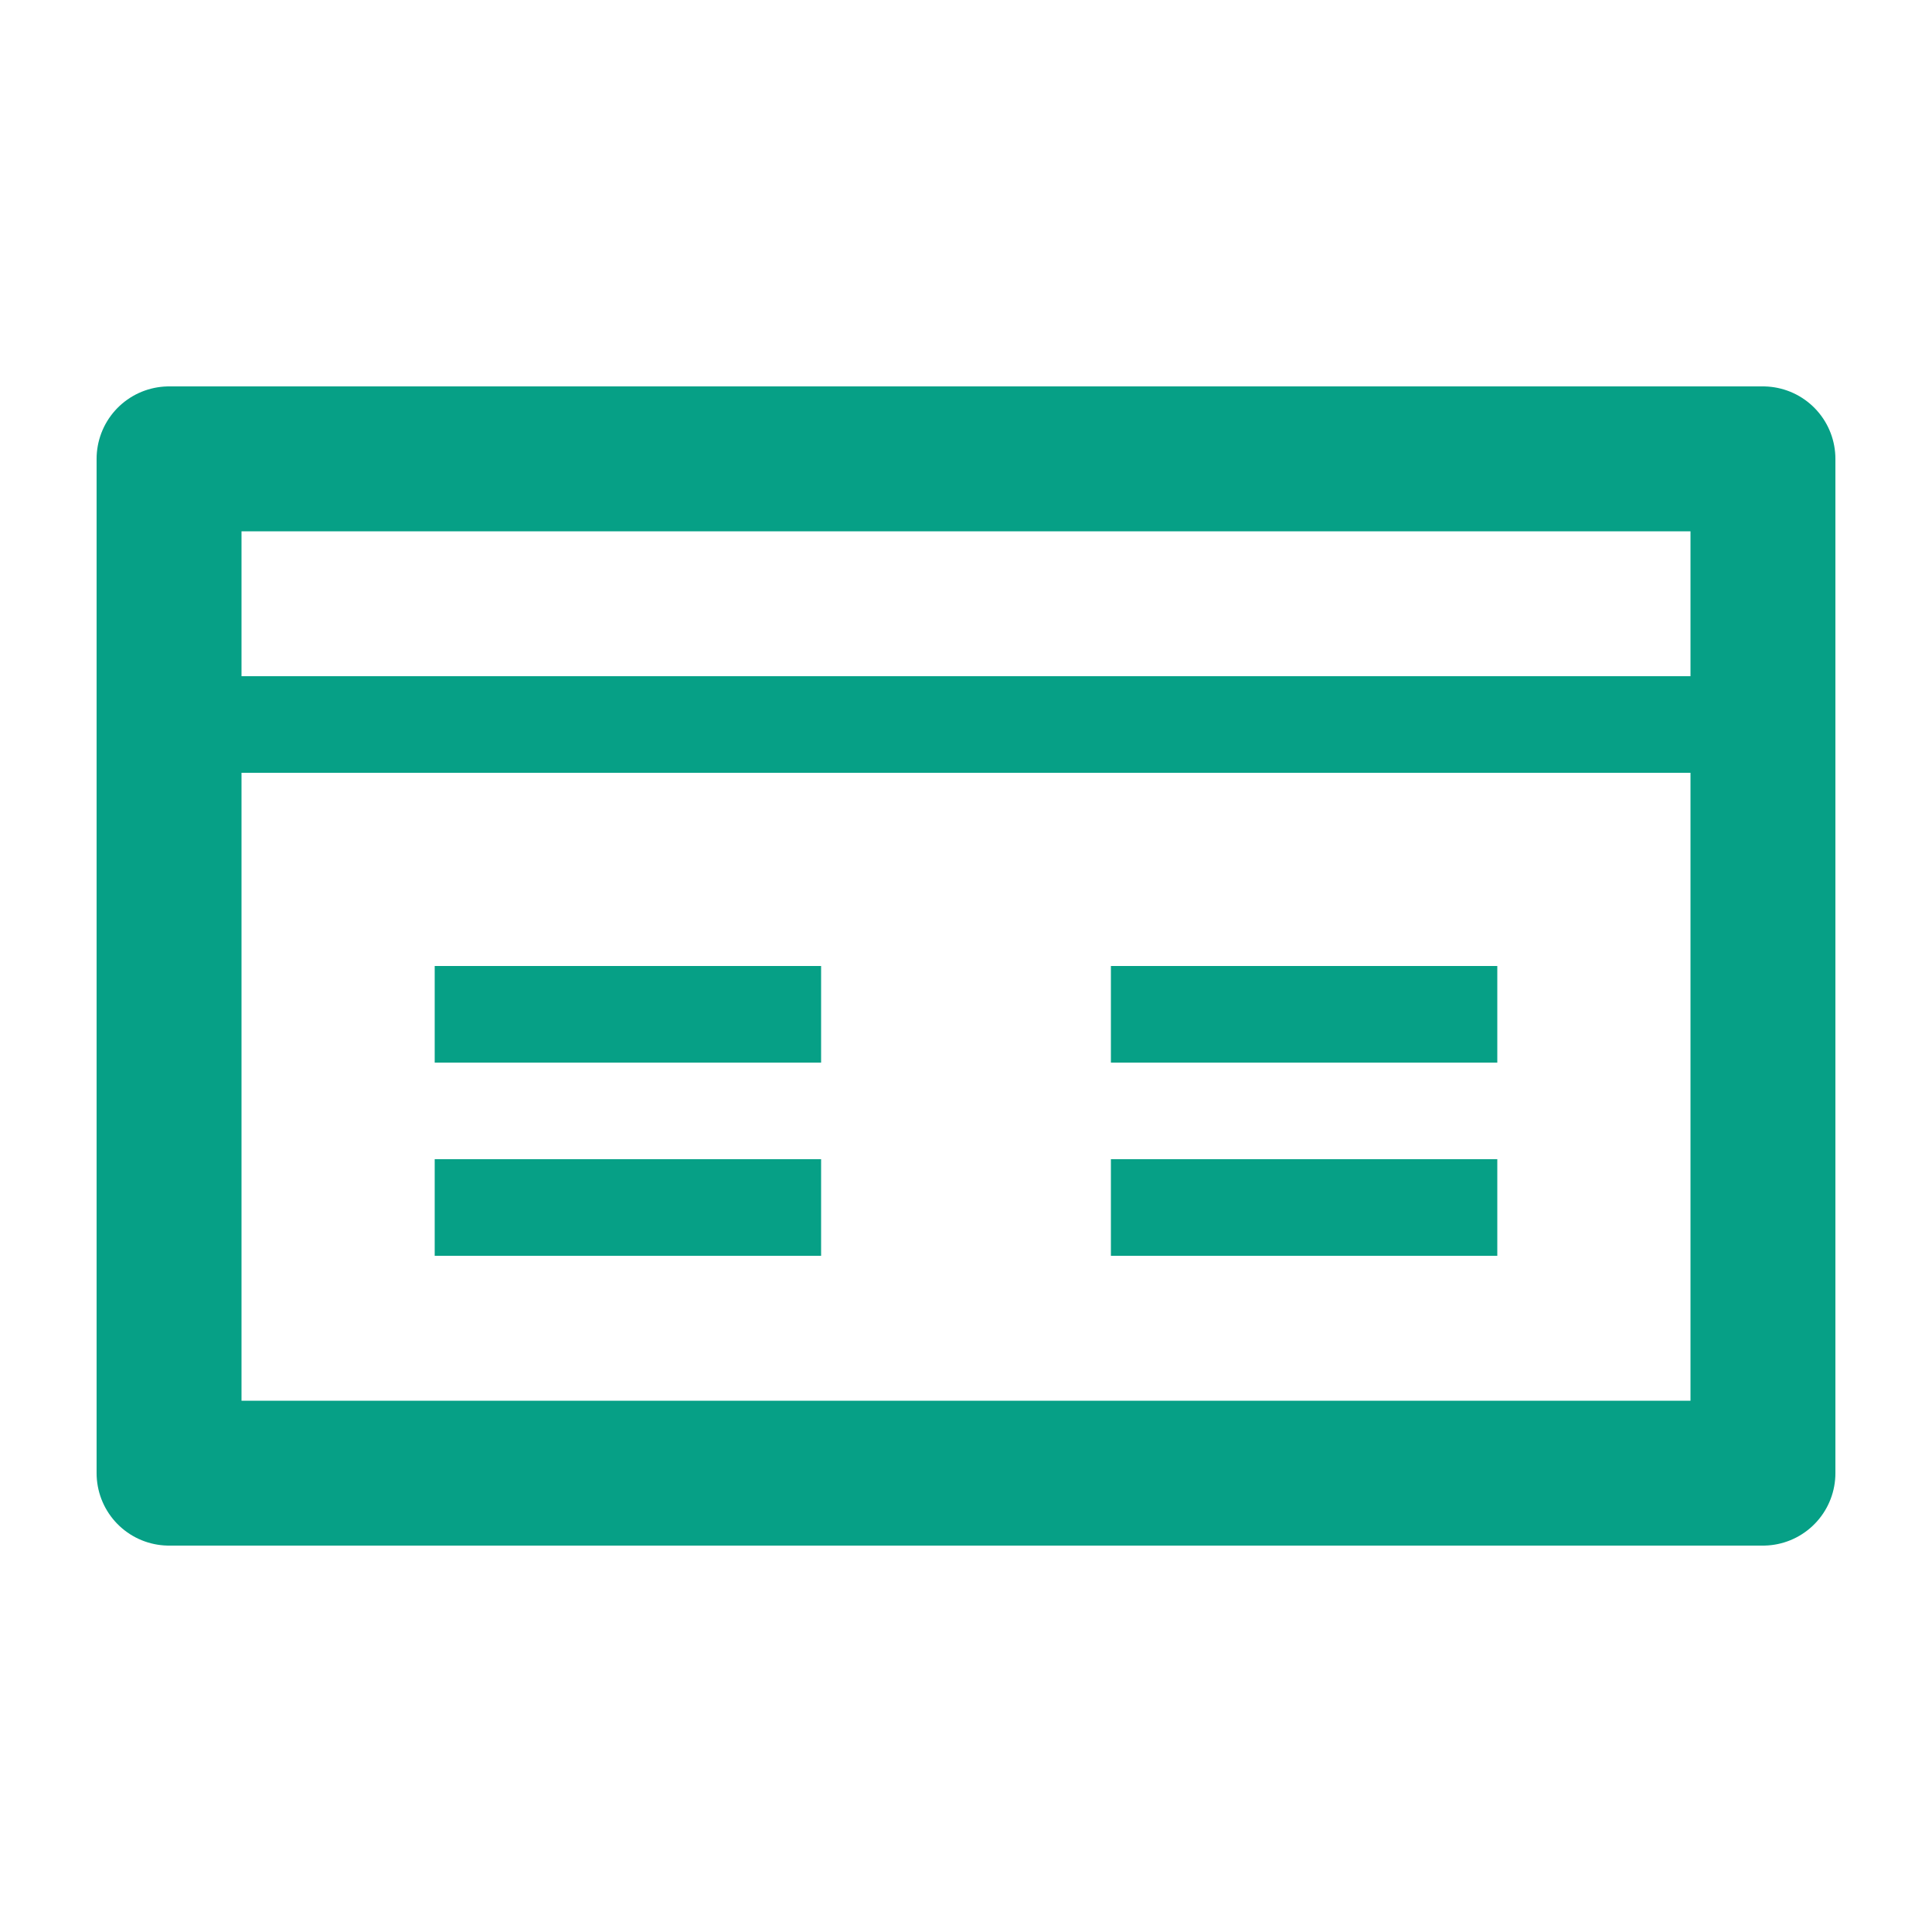 <svg id="ico-section-20px" xmlns="http://www.w3.org/2000/svg" width="20" height="20" viewBox="0 0 20 20">
  <g id="Grupo_8332" data-name="Grupo 8332" transform="translate(0 0.298)">
    <rect id="Rectángulo_121" data-name="Rectángulo 121" width="20" height="20" transform="translate(0 -0.298)" fill="none"/>
    <rect id="Rectángulo_123" data-name="Rectángulo 123" width="16" height="1" transform="translate(2 6.702)" fill="#06a086"/>
  </g>
  <g id="Grupo_8353" data-name="Grupo 8353" transform="translate(1 4.08)">
    <g id="Rectángulo_121-2" data-name="Rectángulo 121" transform="translate(0 -0.08)" fill="none" stroke="#06a086" stroke-linecap="round" stroke-linejoin="round" stroke-width="1.5">
      <rect width="18" height="12" stroke="none"/>
      <rect x="0.75" y="0.75" width="16.5" height="10.5" fill="none"/>
    </g>
  </g>
  <g id="Rectángulo_3462" data-name="Rectángulo 3462" transform="translate(4 10)" fill="none" stroke="#06a086" stroke-width="1">
    <rect width="5" height="1" stroke="none"/>
    <rect x="0.5" y="0.5" width="4" fill="none"/>
  </g>
  <g id="Rectángulo_3465" data-name="Rectángulo 3465" transform="translate(4 12)" fill="none" stroke="#06a086" stroke-width="1">
    <rect width="5" height="1" stroke="none"/>
    <rect x="0.5" y="0.5" width="4" fill="none"/>
  </g>
  <g id="Rectángulo_3463" data-name="Rectángulo 3463" transform="translate(11 10)" fill="none" stroke="#06a086" stroke-width="1">
    <rect width="5" height="1" stroke="none"/>
    <rect x="0.5" y="0.5" width="4" fill="none"/>
  </g>
  <g id="Rectángulo_3464" data-name="Rectángulo 3464" transform="translate(11 12)" fill="none" stroke="#06a086" stroke-width="1">
    <rect width="5" height="1" stroke="none"/>
    <rect x="0.5" y="0.5" width="4" fill="none"/>
  </g>
</svg>
